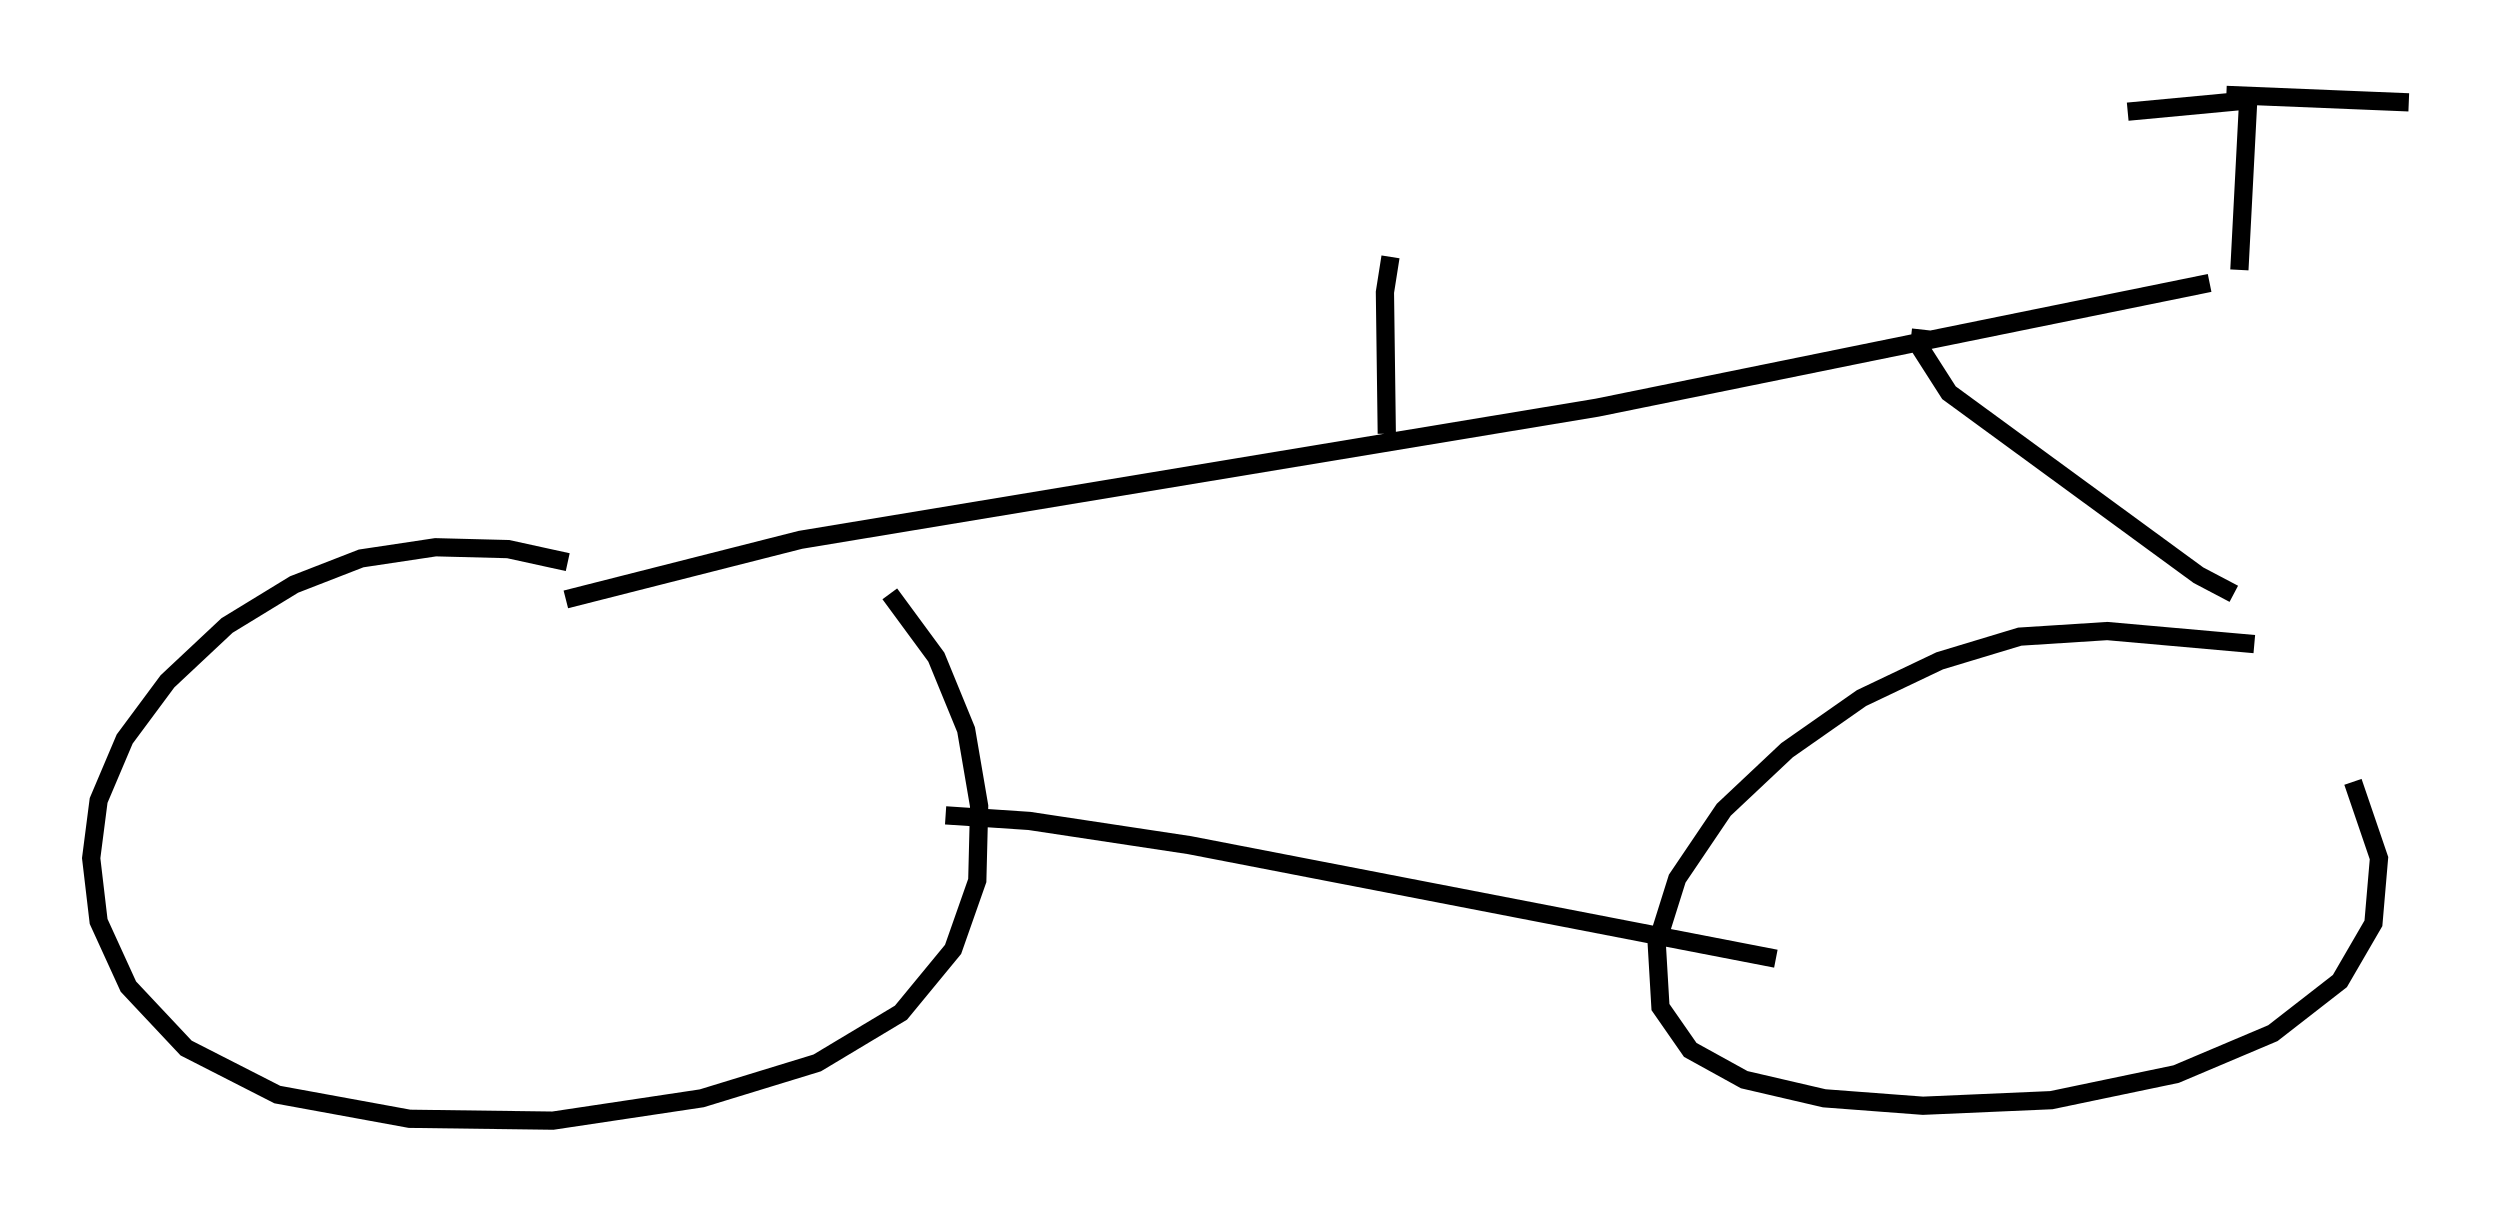 <?xml version="1.0" encoding="utf-8" ?>
<svg baseProfile="full" height="66.453" version="1.1" width="137.095" xmlns="http://www.w3.org/2000/svg" xmlns:ev="http://www.w3.org/2001/xml-events" xmlns:xlink="http://www.w3.org/1999/xlink"><defs /><rect fill="white" height="66.453" width="137.095" x="0" y="0" /><path d="M33.277, 31.746 m-2.144, -0.919 l-3.267, -0.715 -3.981, -0.102 l-4.083, 0.613 -3.675, 1.429 l-3.675, 2.246 -3.267, 3.063 l-2.348, 3.165 -1.429, 3.369 l-0.408, 3.165 0.408, 3.471 l1.633, 3.573 3.165, 3.369 l5.002, 2.552 7.248, 1.327 l7.861, 0.102 8.167, -1.225 l6.329, -1.94 4.594, -2.756 l2.858, -3.471 1.327, -3.777 l0.102, -4.083 -0.715, -4.185 l-1.633, -3.981 -2.552, -3.471 m74.828, 2.756 l-8.065, -0.715 -4.798, 0.306 l-4.39, 1.327 -4.288, 2.042 l-4.083, 2.858 -3.471, 3.267 l-2.552, 3.777 -1.123, 3.573 l0.204, 3.471 1.633, 2.348 l2.96, 1.633 4.39, 1.021 l5.41, 0.408 7.044, -0.306 l6.84, -1.429 5.308, -2.246 l3.675, -2.858 1.838, -3.165 l0.306, -3.573 -1.429, -4.185 m-77.176, 1.838 l4.594, 0.306 8.779, 1.327 l32.157, 6.227 m-66.355, -19.702 l12.863, -3.267 43.692, -7.248 l33.586, -6.84 m1.327, 17.048 l-1.94, -1.021 -13.679, -10.004 l-1.633, -2.552 0.102, -0.919 m17.456, -3.267 l0.51, -9.8 m-0.102, 0.51 l-6.533, 0.613 m5.41, -0.919 l10.004, 0.408 m-56.044, 18.171 l-0.102, -7.758 0.306, -1.94 " fill="none" stroke="black" stroke-width="1" /></svg>